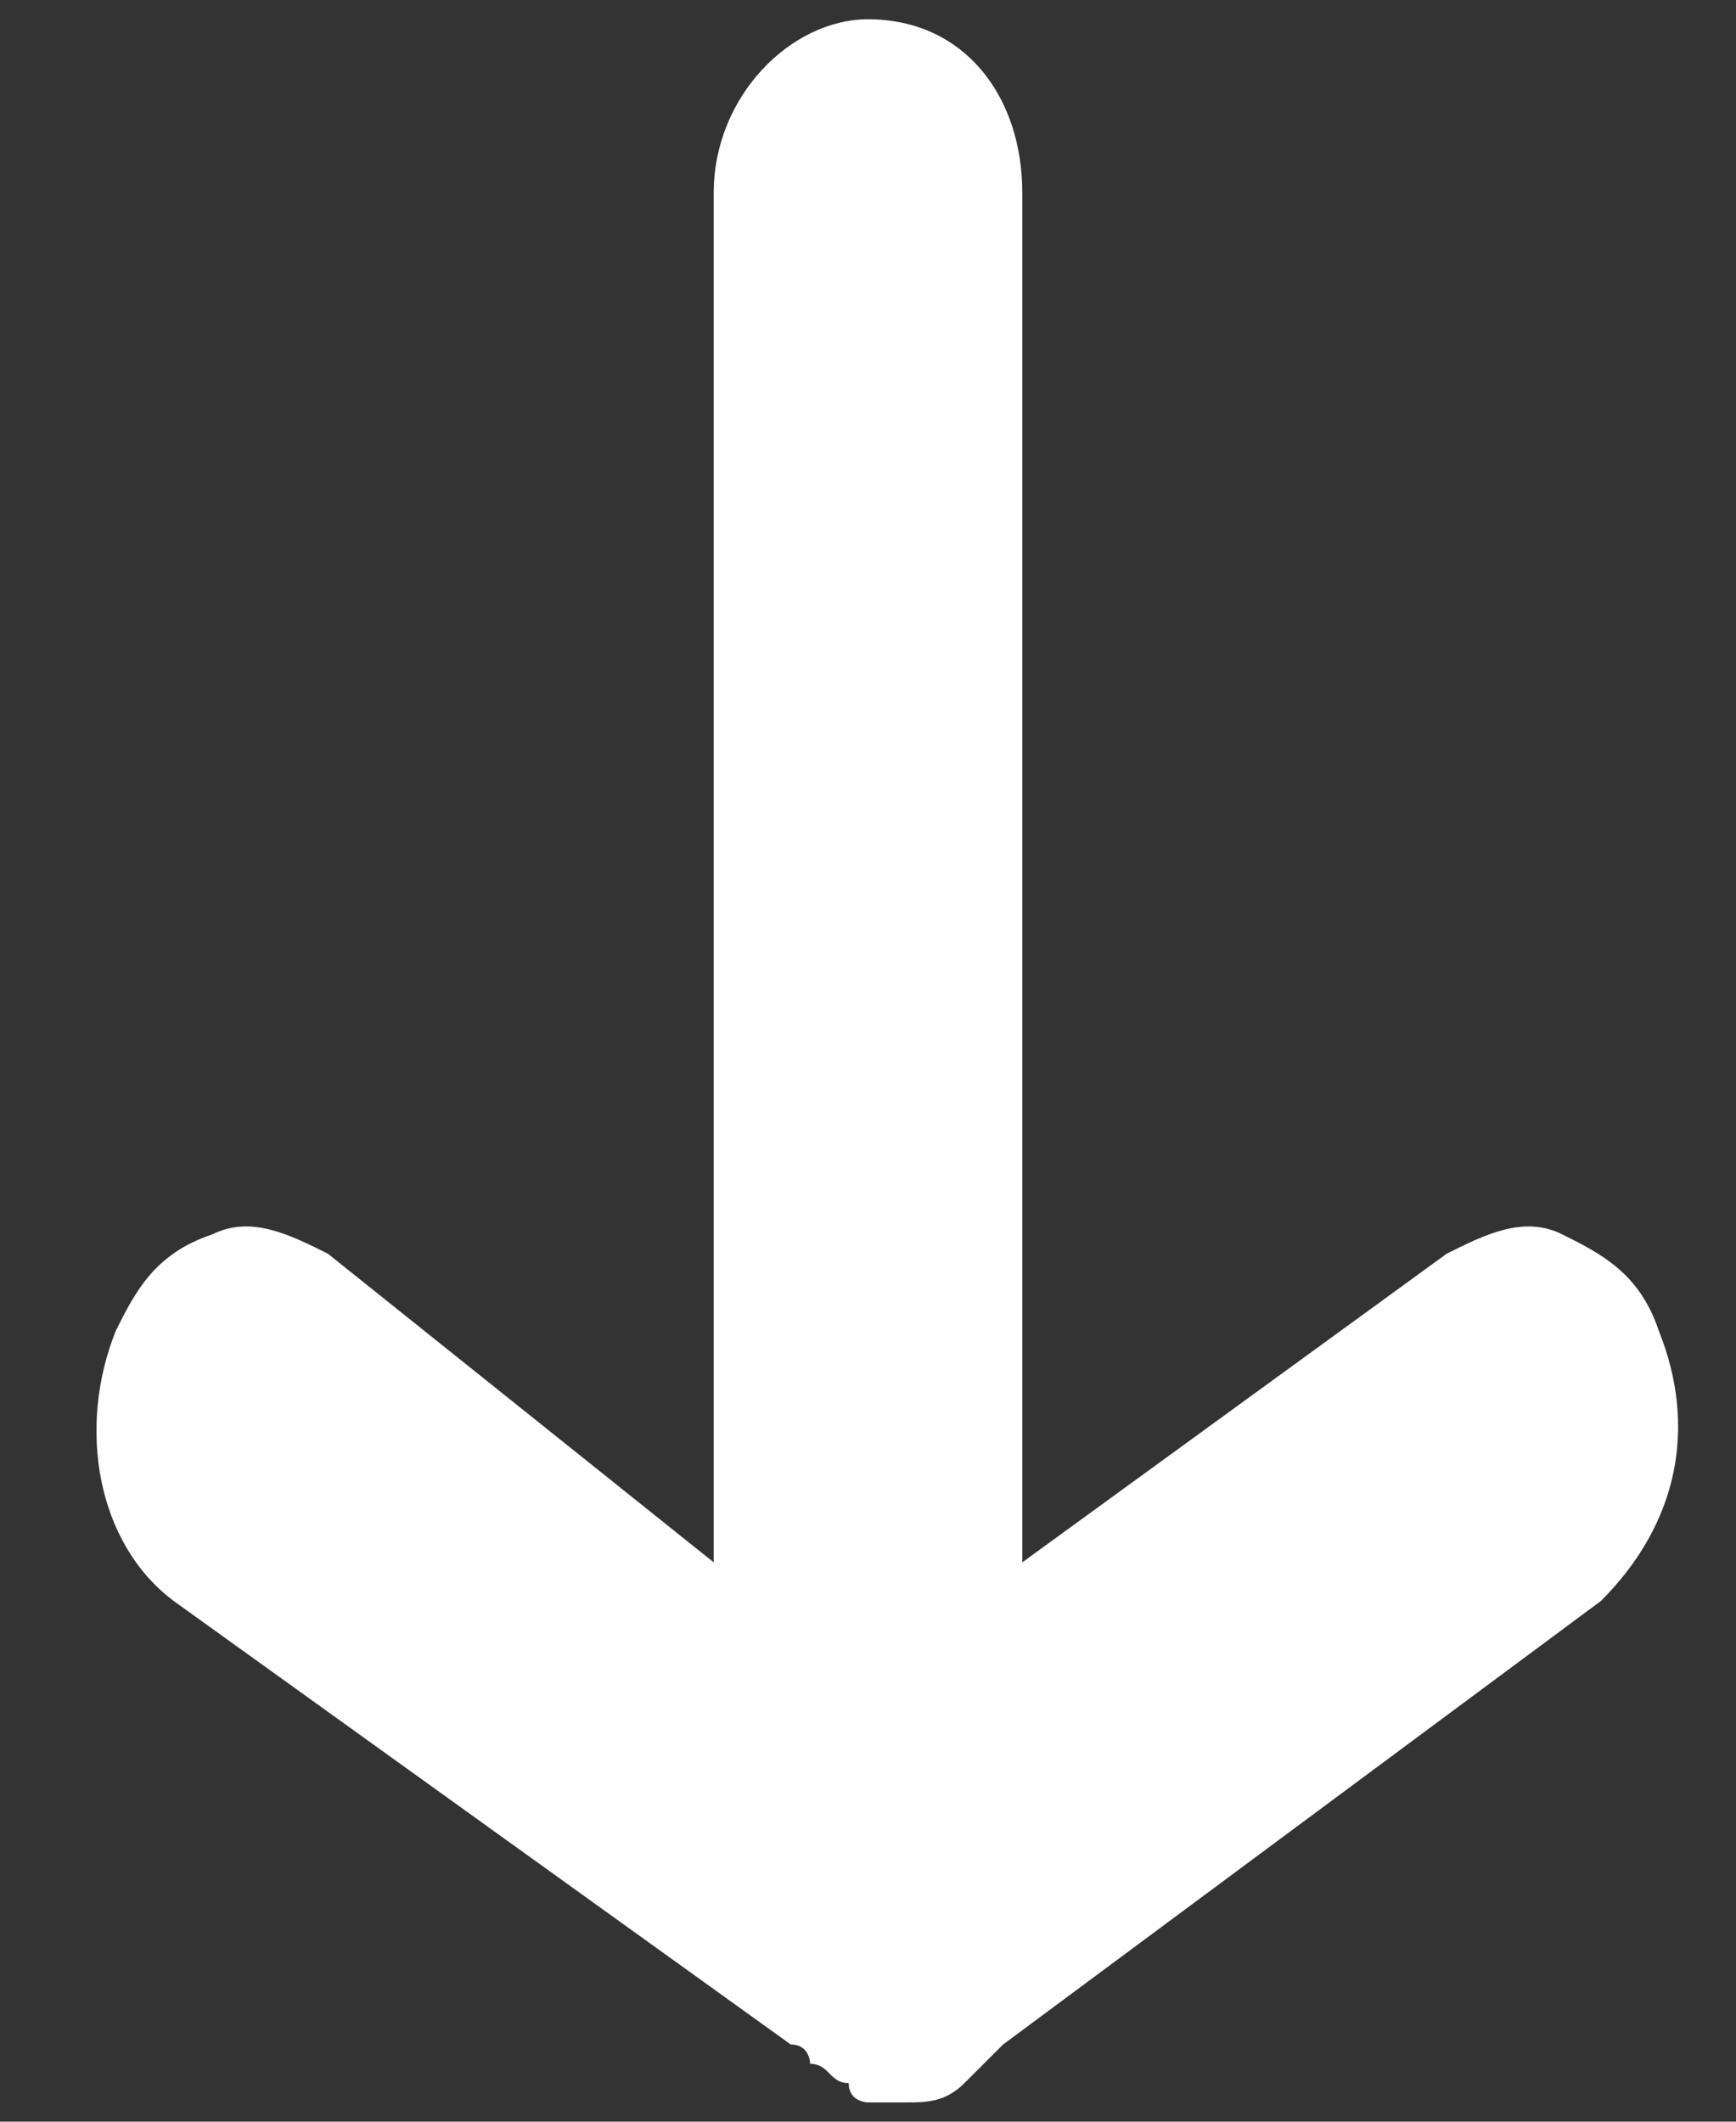 <?xml version="1.0" encoding="utf-8"?>
<!-- Generator: Adobe Illustrator 19.0.0, SVG Export Plug-In . SVG Version: 6.00 Build 0)  -->
<svg version="1.1" id="Layer_1" xmlns="http://www.w3.org/2000/svg" xmlns:xlink="http://www.w3.org/1999/xlink" x="0px" y="0px"
	 width="9px" height="11px" viewBox="-293 415.9 9 11" style="enable-background:new -293 415.9 9 11;" xml:space="preserve">
<rect x="-293" y="415.9" width="9" height="11" fill="#333333" stroke="none"/>
<style type="text/css">
	.st0{fill:none;}
	.st1{fill:#FFFFFF;}
</style>
<title>58B37759-70D2-4EC7-B63F-38F03D09147A</title>
<g>
	<title>background</title>
	<rect id="canvas_background" x="-294" y="414.9" class="st0" width="11" height="13"/>
</g>
<g>
	<title>Layer 1</title>
	<path id="svg_1" class="st1" d="M-289.3,424v-7.1c0-0.5,0.4-0.9,0.8-0.9c0.5,0,0.8,0.4,0.8,0.9v7.1l2.2-1.6
		c0.2-0.1,0.4-0.2,0.6-0.1c0.2,0.1,0.4,0.2,0.5,0.5c0.2,0.5,0.1,1-0.3,1.4l-3.1,2.3c0,0,0,0,0,0c-0.1,0.1-0.1,0.1-0.2,0.2
		c-0.1,0.1-0.2,0.1-0.3,0.1l0,0c0,0,0,0,0,0c0,0,0,0,0,0l0,0c0,0,0,0,0,0c-0.1,0-0.1,0-0.2,0c0,0-0.1,0-0.1-0.1
		c-0.1,0-0.1-0.1-0.2-0.1c0,0,0-0.1-0.1-0.1l-3.2-2.3c-0.4-0.3-0.5-0.9-0.3-1.4c0.1-0.2,0.2-0.4,0.5-0.5c0.2-0.1,0.4,0,0.6,0.1
		L-289.3,424C-289.3,424-289.3,424-289.3,424z"/>
</g>
</svg>
